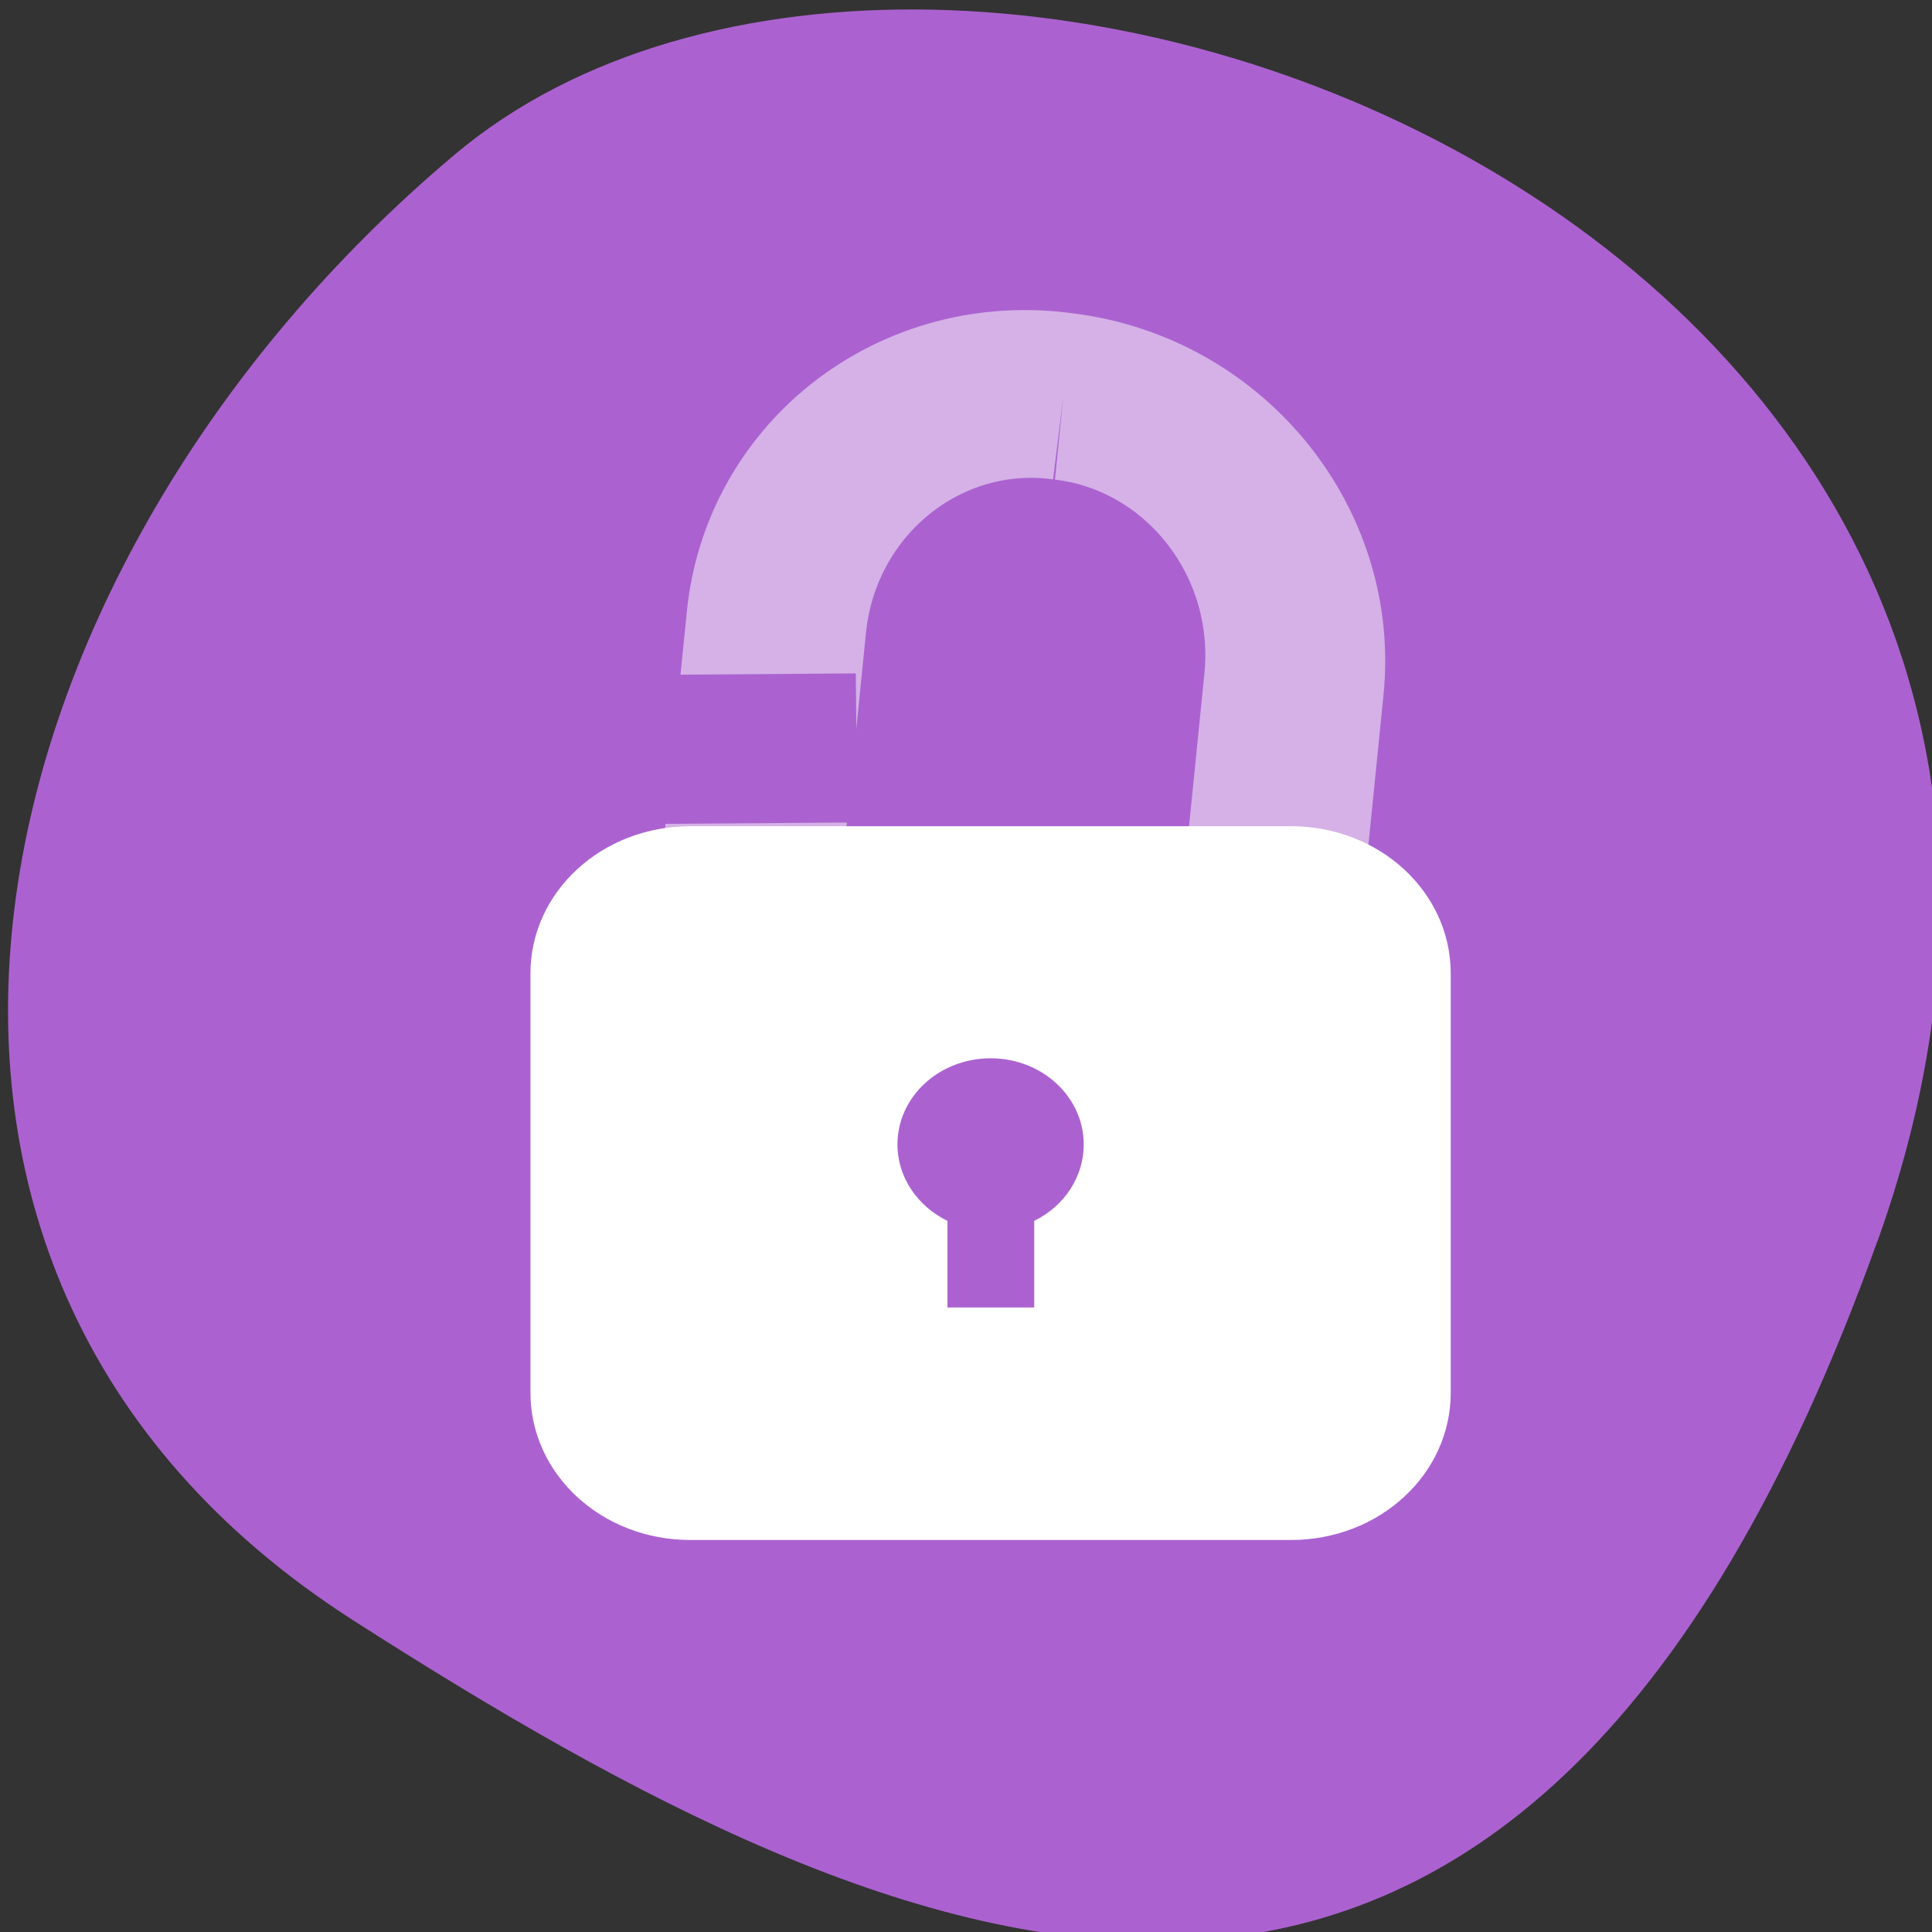 <svg xmlns="http://www.w3.org/2000/svg" viewBox="0 0 48 48"><rect x="0" y="0" width="48" height="48" fill="#333333" stroke="none"/><path d="m 46.648 30.832 c 8.961 -25.02 -23.25 -37.18 -35.35 -26.992 c -12.1 10.18 -16.23 27.633 -2.527 36.414 c 13.703 8.781 28.914 15.594 37.875 -9.426" fill="#ab62d0"/><path d="m 32.28 875.67 l 0.423 -0.009 c 13.14 0 23.774 11.492 23.785 25.647 l -0.004 53.739 c -0.005 14.169 -10.65 25.641 -23.774 25.643 l -0.423 0.009 c -13.12 0.002 -23.774 -11.492 -23.77 -25.645 l -0.01 -53.741 c 0.005 -14.169 10.65 -25.641 23.774 -25.643" transform="matrix(-0.268 -0.032 -0.025 0.249 56.961 -207.16)" fill="none" stroke="#d5b1e7" stroke-width="16.604"/><path d="m 32.07 20.527 c 2.203 0 3.973 1.633 3.973 3.66 v 10.414 c 0 2.027 -1.77 3.66 -3.973 3.66 h -14.918 c -2.203 0 -3.973 -1.633 -3.973 -3.66 v -10.414 c 0 -2.027 1.77 -3.66 3.973 -3.66 m 7.461 5.766 c -1.281 0 -2.316 0.957 -2.316 2.141 c 0 0.82 0.504 1.539 1.242 1.898 v 2.152 h 2.156 v -2.152 c 0.734 -0.359 1.23 -1.078 1.23 -1.898 c 0 -1.184 -1.035 -2.141 -2.313 -2.141" fill="#fff"/><path d="m 12.176 18.645 l 2.434 -1.867 l 6.652 -0.047 l 0.035 3.703 l -6.652 0.047 m -0.156 -1.559 c 0.203 0.148 0.57 0.148 0.773 -0.008 c 0.199 -0.152 0.195 -0.43 -0.008 -0.582 c -0.203 -0.148 -0.57 -0.148 -0.77 0.008 c -0.199 0.152 -0.199 0.43 0.004 0.582" fill="#ab62d0" fill-rule="evenodd"/></svg>